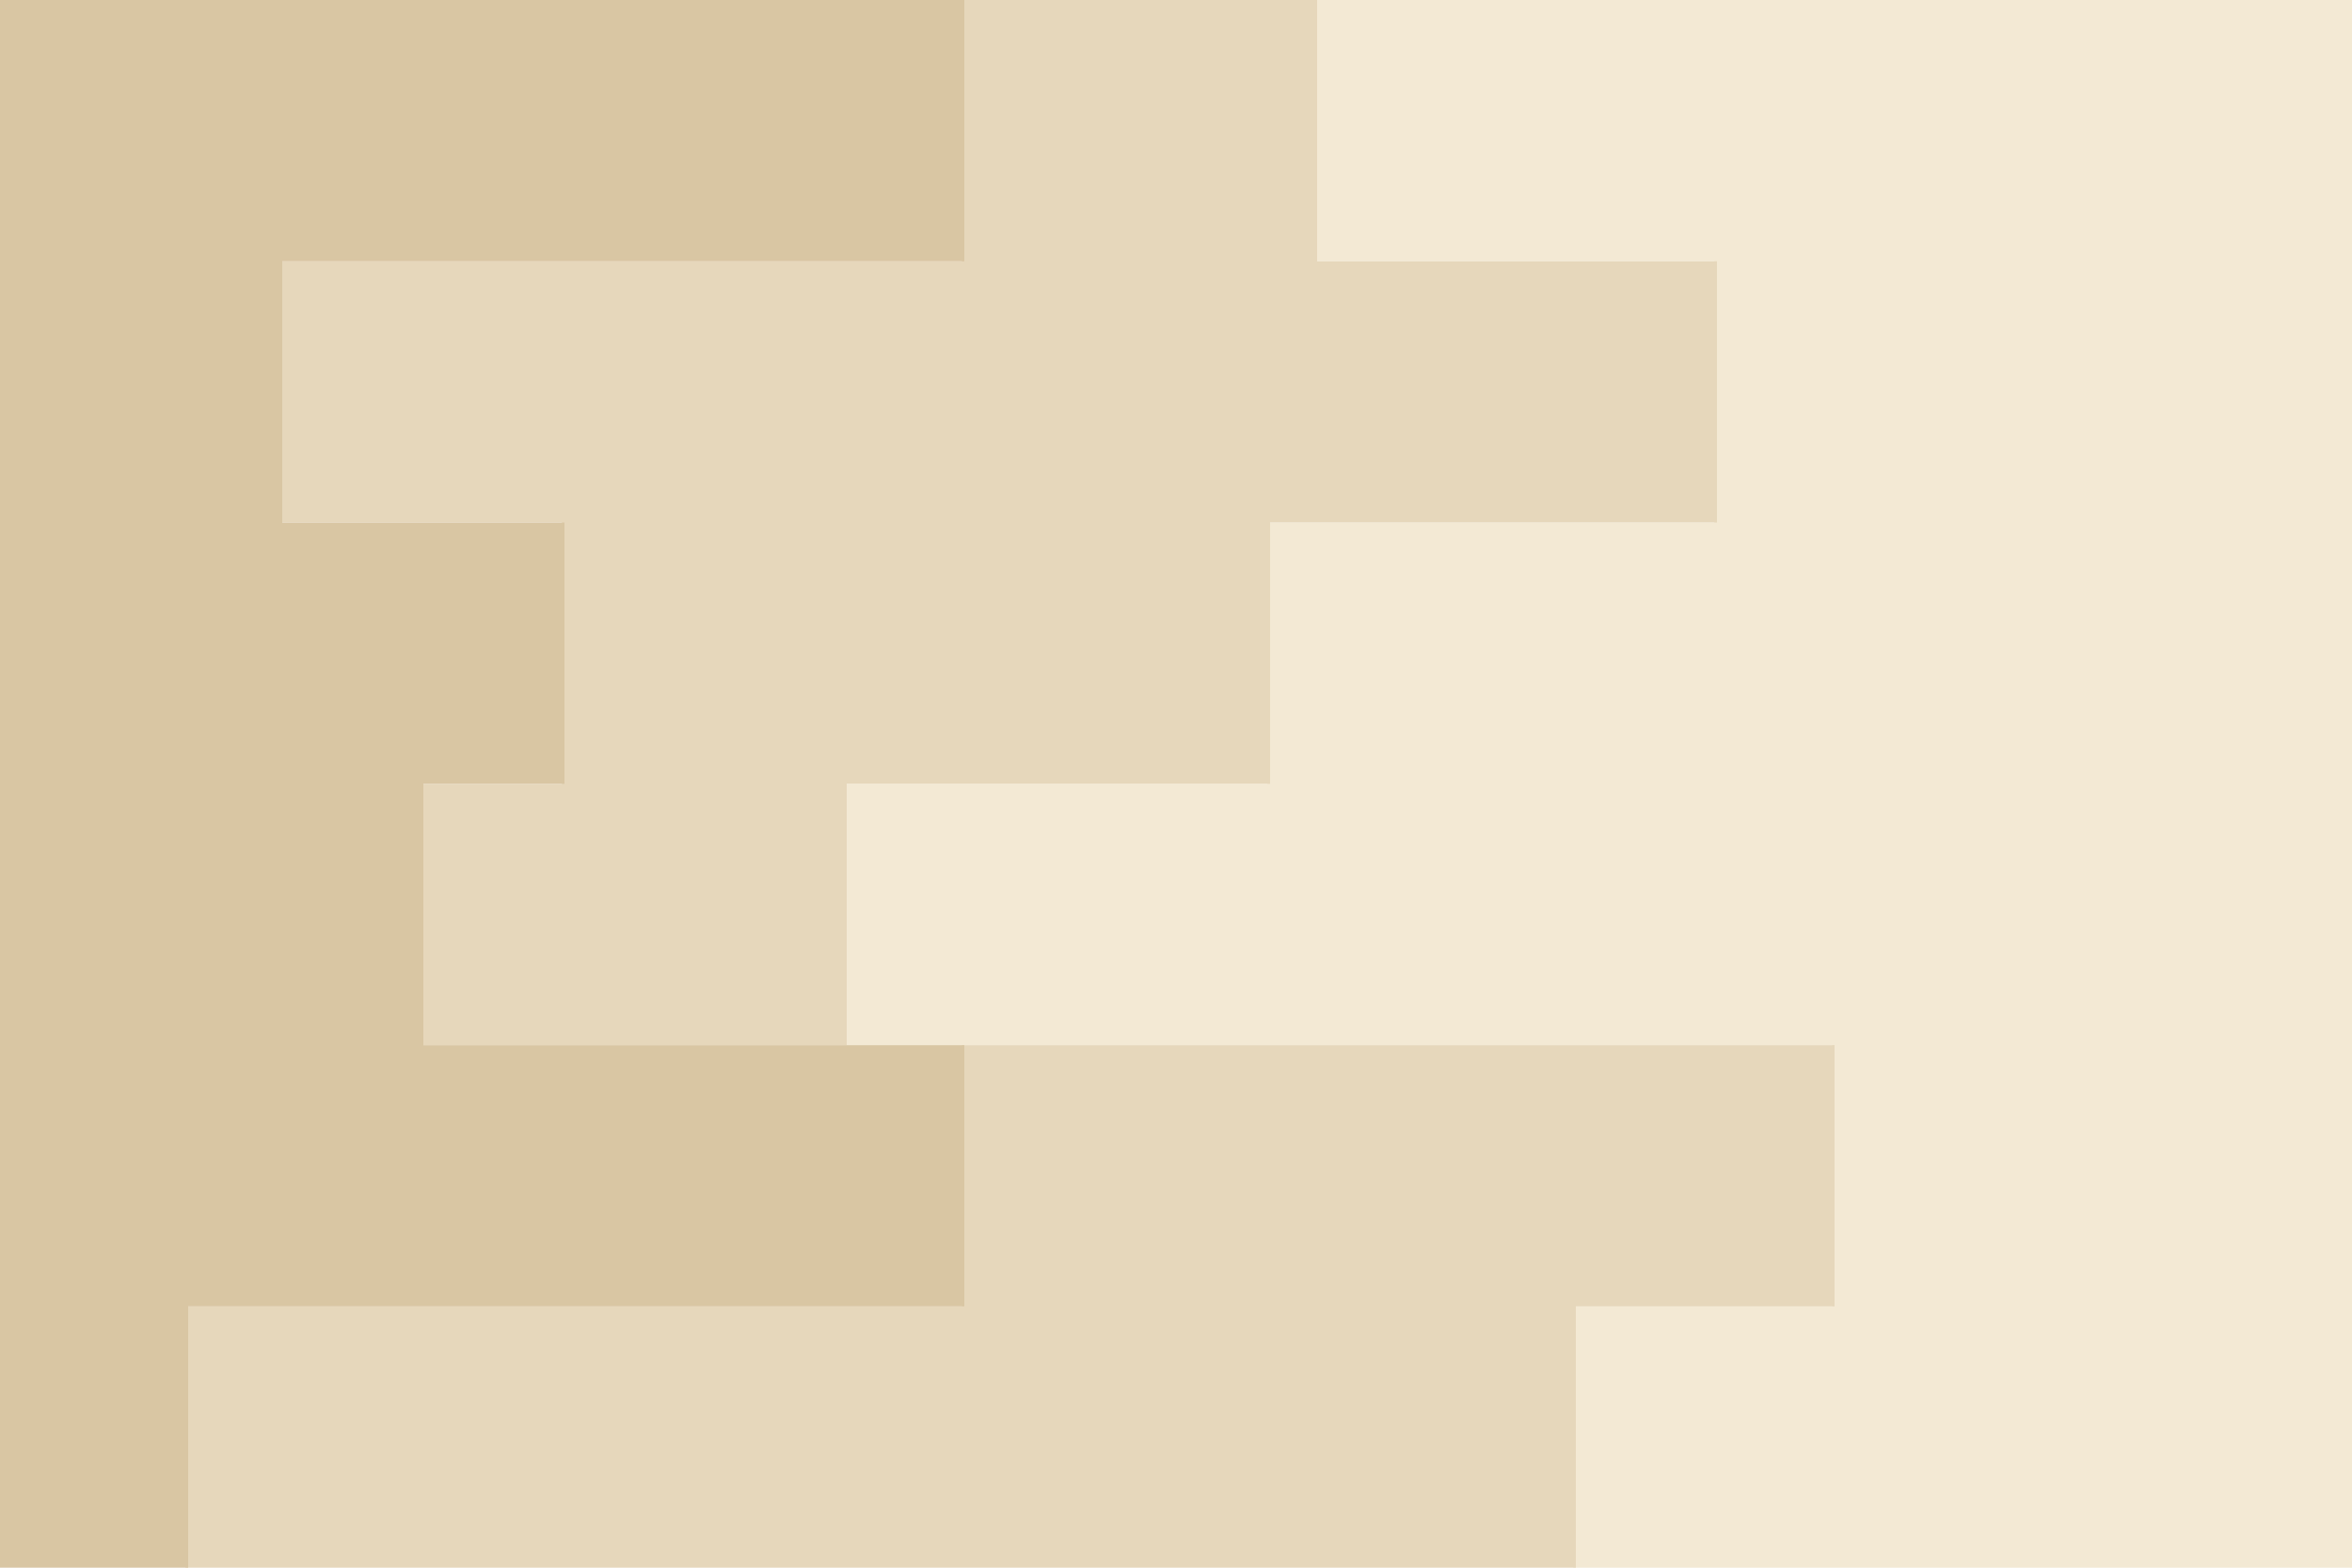 <svg id="visual" viewBox="0 0 900 600" width="900" height="600" xmlns="http://www.w3.org/2000/svg" xmlns:xlink="http://www.w3.org/1999/xlink" version="1.1"><path d="M422 600L602 600L602 500L701 500L701 400L323 400L323 300L485 300L485 200L656 200L656 100L503 100L503 0L900 0L900 100L900 100L900 200L900 200L900 300L900 300L900 400L900 400L900 500L900 500L900 600L900 600Z" fill="#f3e9d4"></path><path d="M197 600L71 600L71 500L368 500L368 400L161 400L161 300L215 300L215 200L107 200L107 100L368 100L368 0L504 0L504 100L657 100L657 200L486 200L486 300L324 300L324 400L702 400L702 500L603 500L603 600L423 600Z" fill="#e6d7bb"></path><path d="M0 600L0 600L0 500L0 500L0 400L0 400L0 300L0 300L0 200L0 200L0 100L0 100L0 0L369 0L369 100L108 100L108 200L216 200L216 300L162 300L162 400L369 400L369 500L72 500L72 600L198 600Z" fill="#d9c6a3"></path></svg>